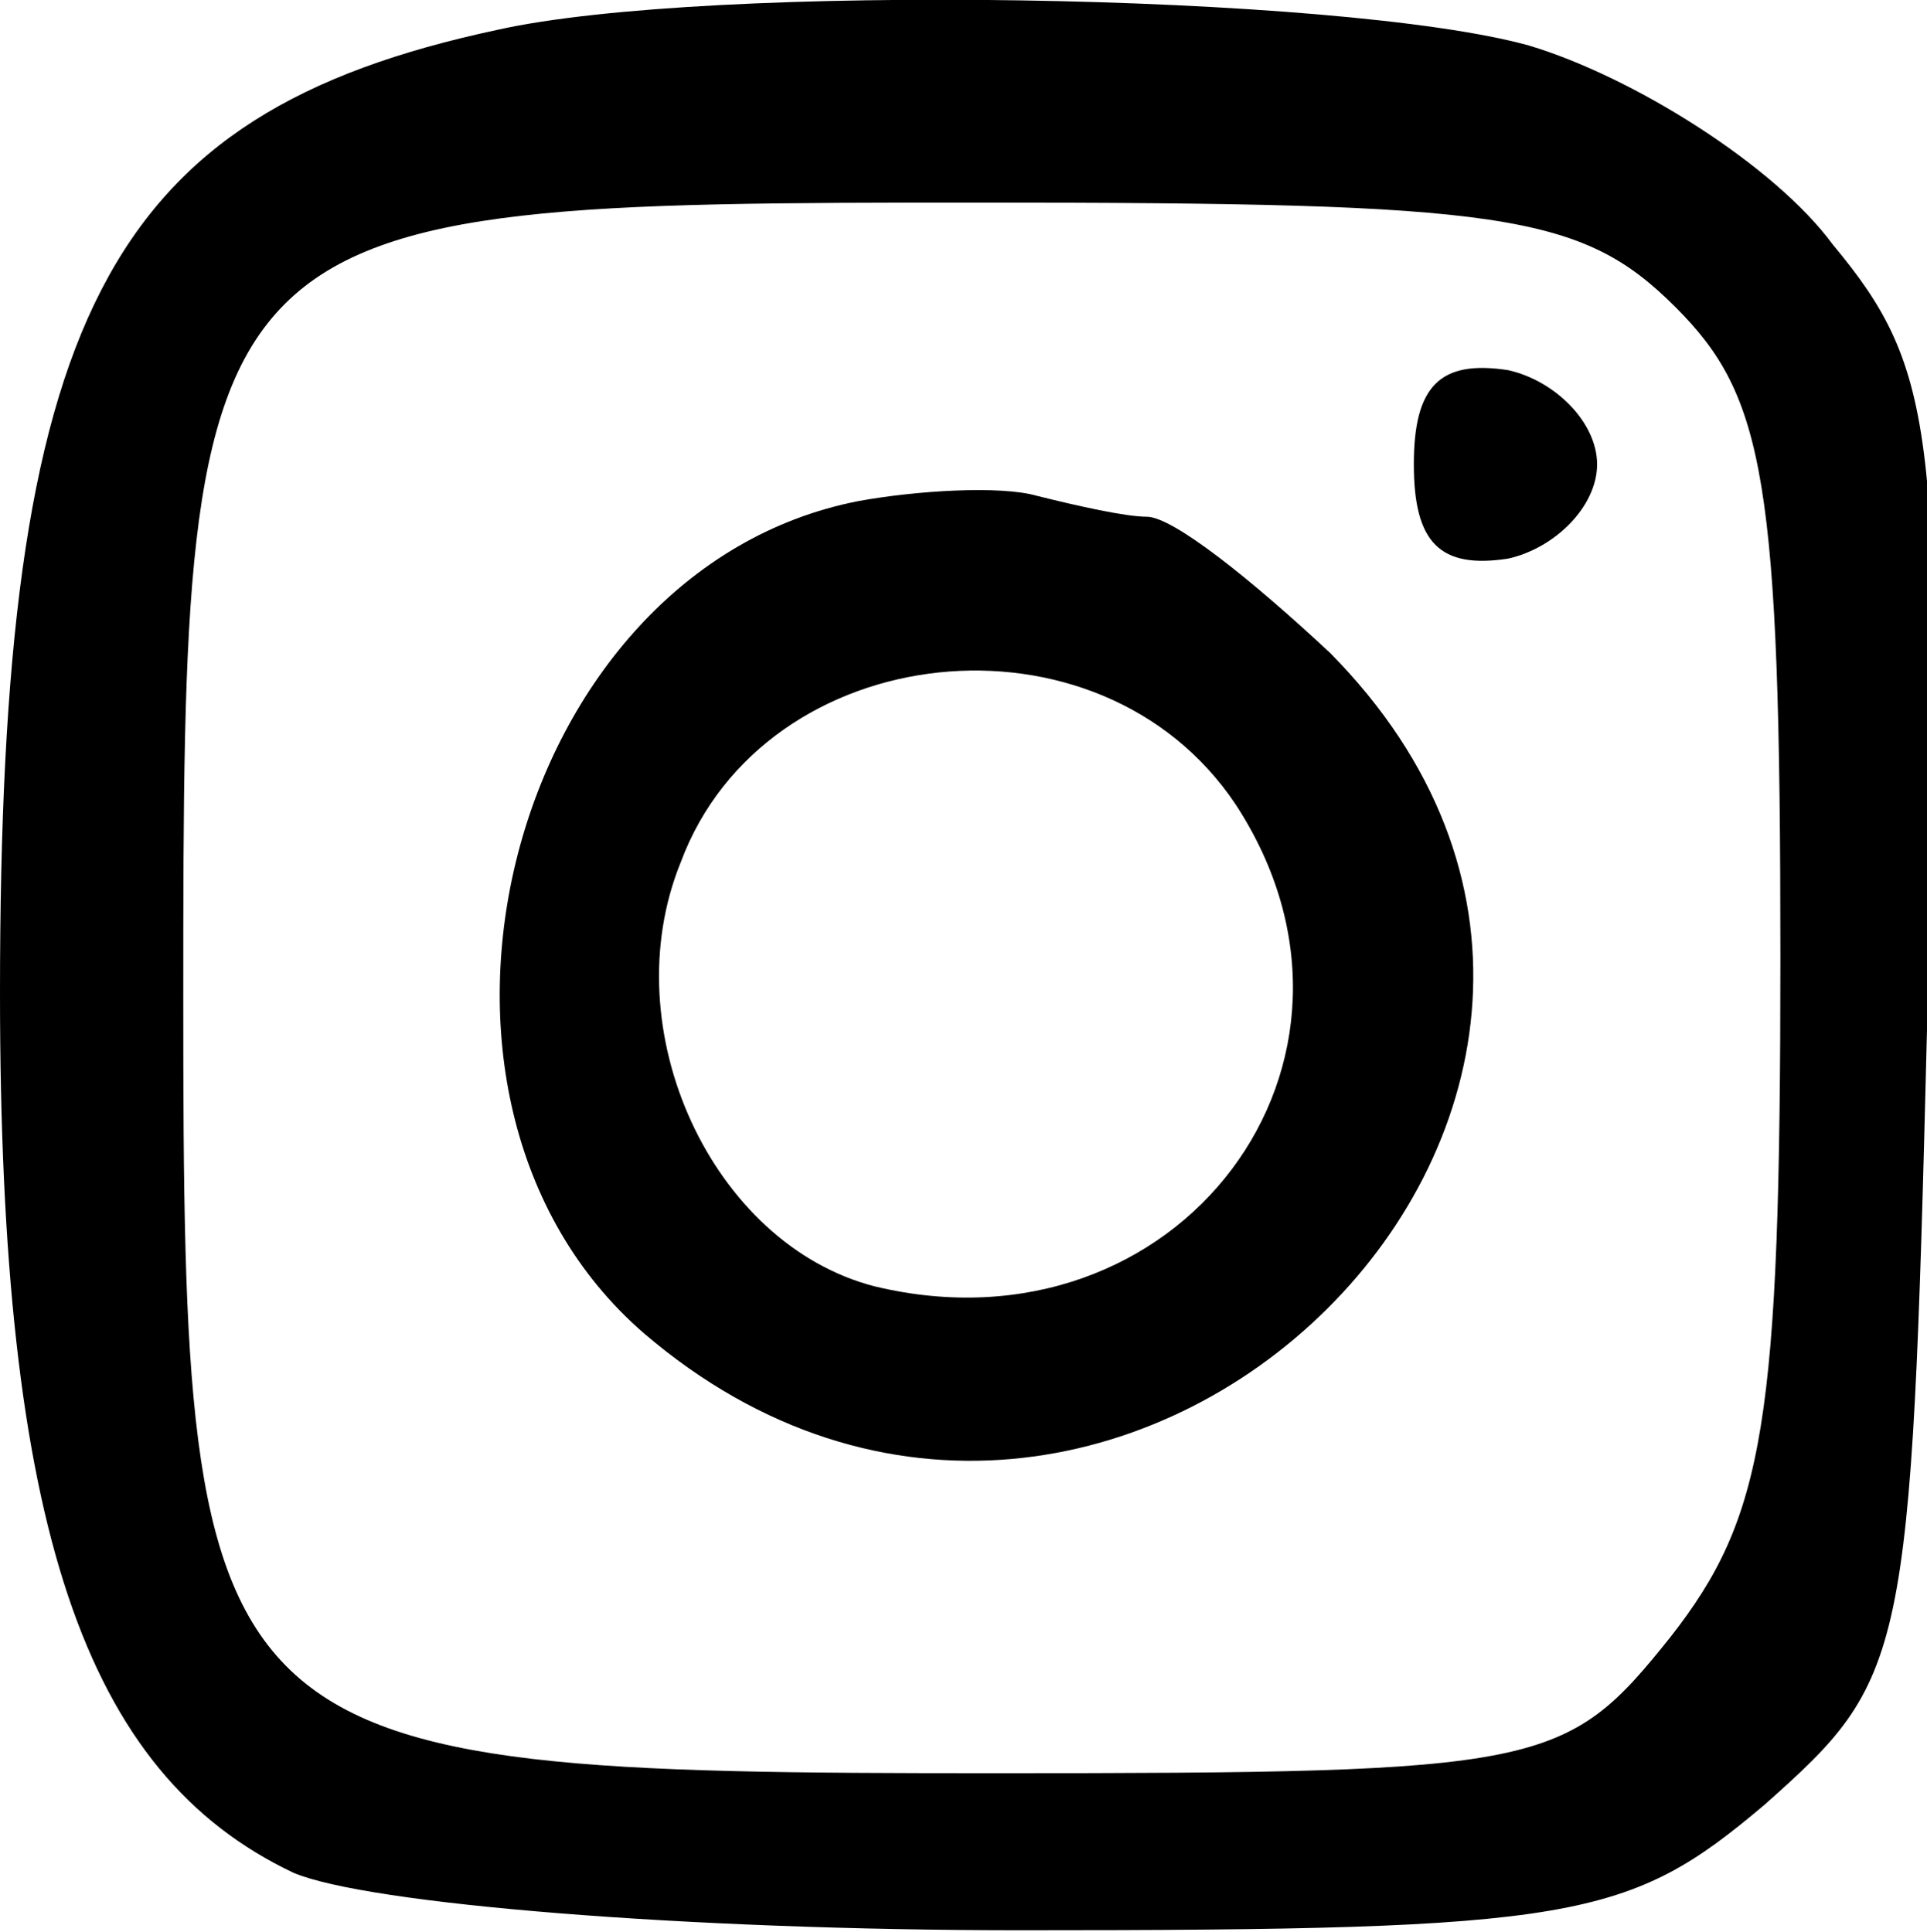 <?xml version="1.0" encoding="utf-8"?>
<!-- Generator: Adobe Illustrator 24.1.2, SVG Export Plug-In . SVG Version: 6.00 Build 0)  -->
<svg version="1.1" id="Layer_1" xmlns="http://www.w3.org/2000/svg" xmlns:xlink="http://www.w3.org/1999/xlink" x="0px" y="0px"
	 viewBox="0 0 36.8 36.9" style="enable-background:new 0 0 36.8 36.9;" xml:space="preserve">
<g transform="translate(0,60) scale(0.1,-0.1)">
	<path d="M95,594.3c-75-16-95-55-95-184c0-102,16-149,56-168c14-6,75-11,139-11c106,0,116,2,142,24c27,24,28,27,31,148
		c3,113,2,126-18,150c-11,15-38,32-58,38C256,601.3,135,603.3,95,594.3z M320,541.3c17-17,20-33,20-124c0-89-3-107-21-130
		c-20-25-24-26-129-26c-152,0-155,3-155,148c0,151,1,152,152,152C287,561.3,302,559.3,320,541.3z"/>
	<path d="M270,511.3c0-15,5-20,18-18c9,2,17,10,17,18c0,8-8,16-17,18C275,531.3,270,526.3,270,511.3z"/>
	<path d="M164,504.3c-67-13-93-114-41-159c90-77,214,46,131,130c-15,14-30,26-35,26c-4,0-13,2-21,4C191,507.3,175,506.3,164,504.3z
		 M236,446.3c32-49-11-106-69-92c-31,8-50,49-37,81C146,478.3,210,485.3,236,446.3z"/>
</g>
</svg>

